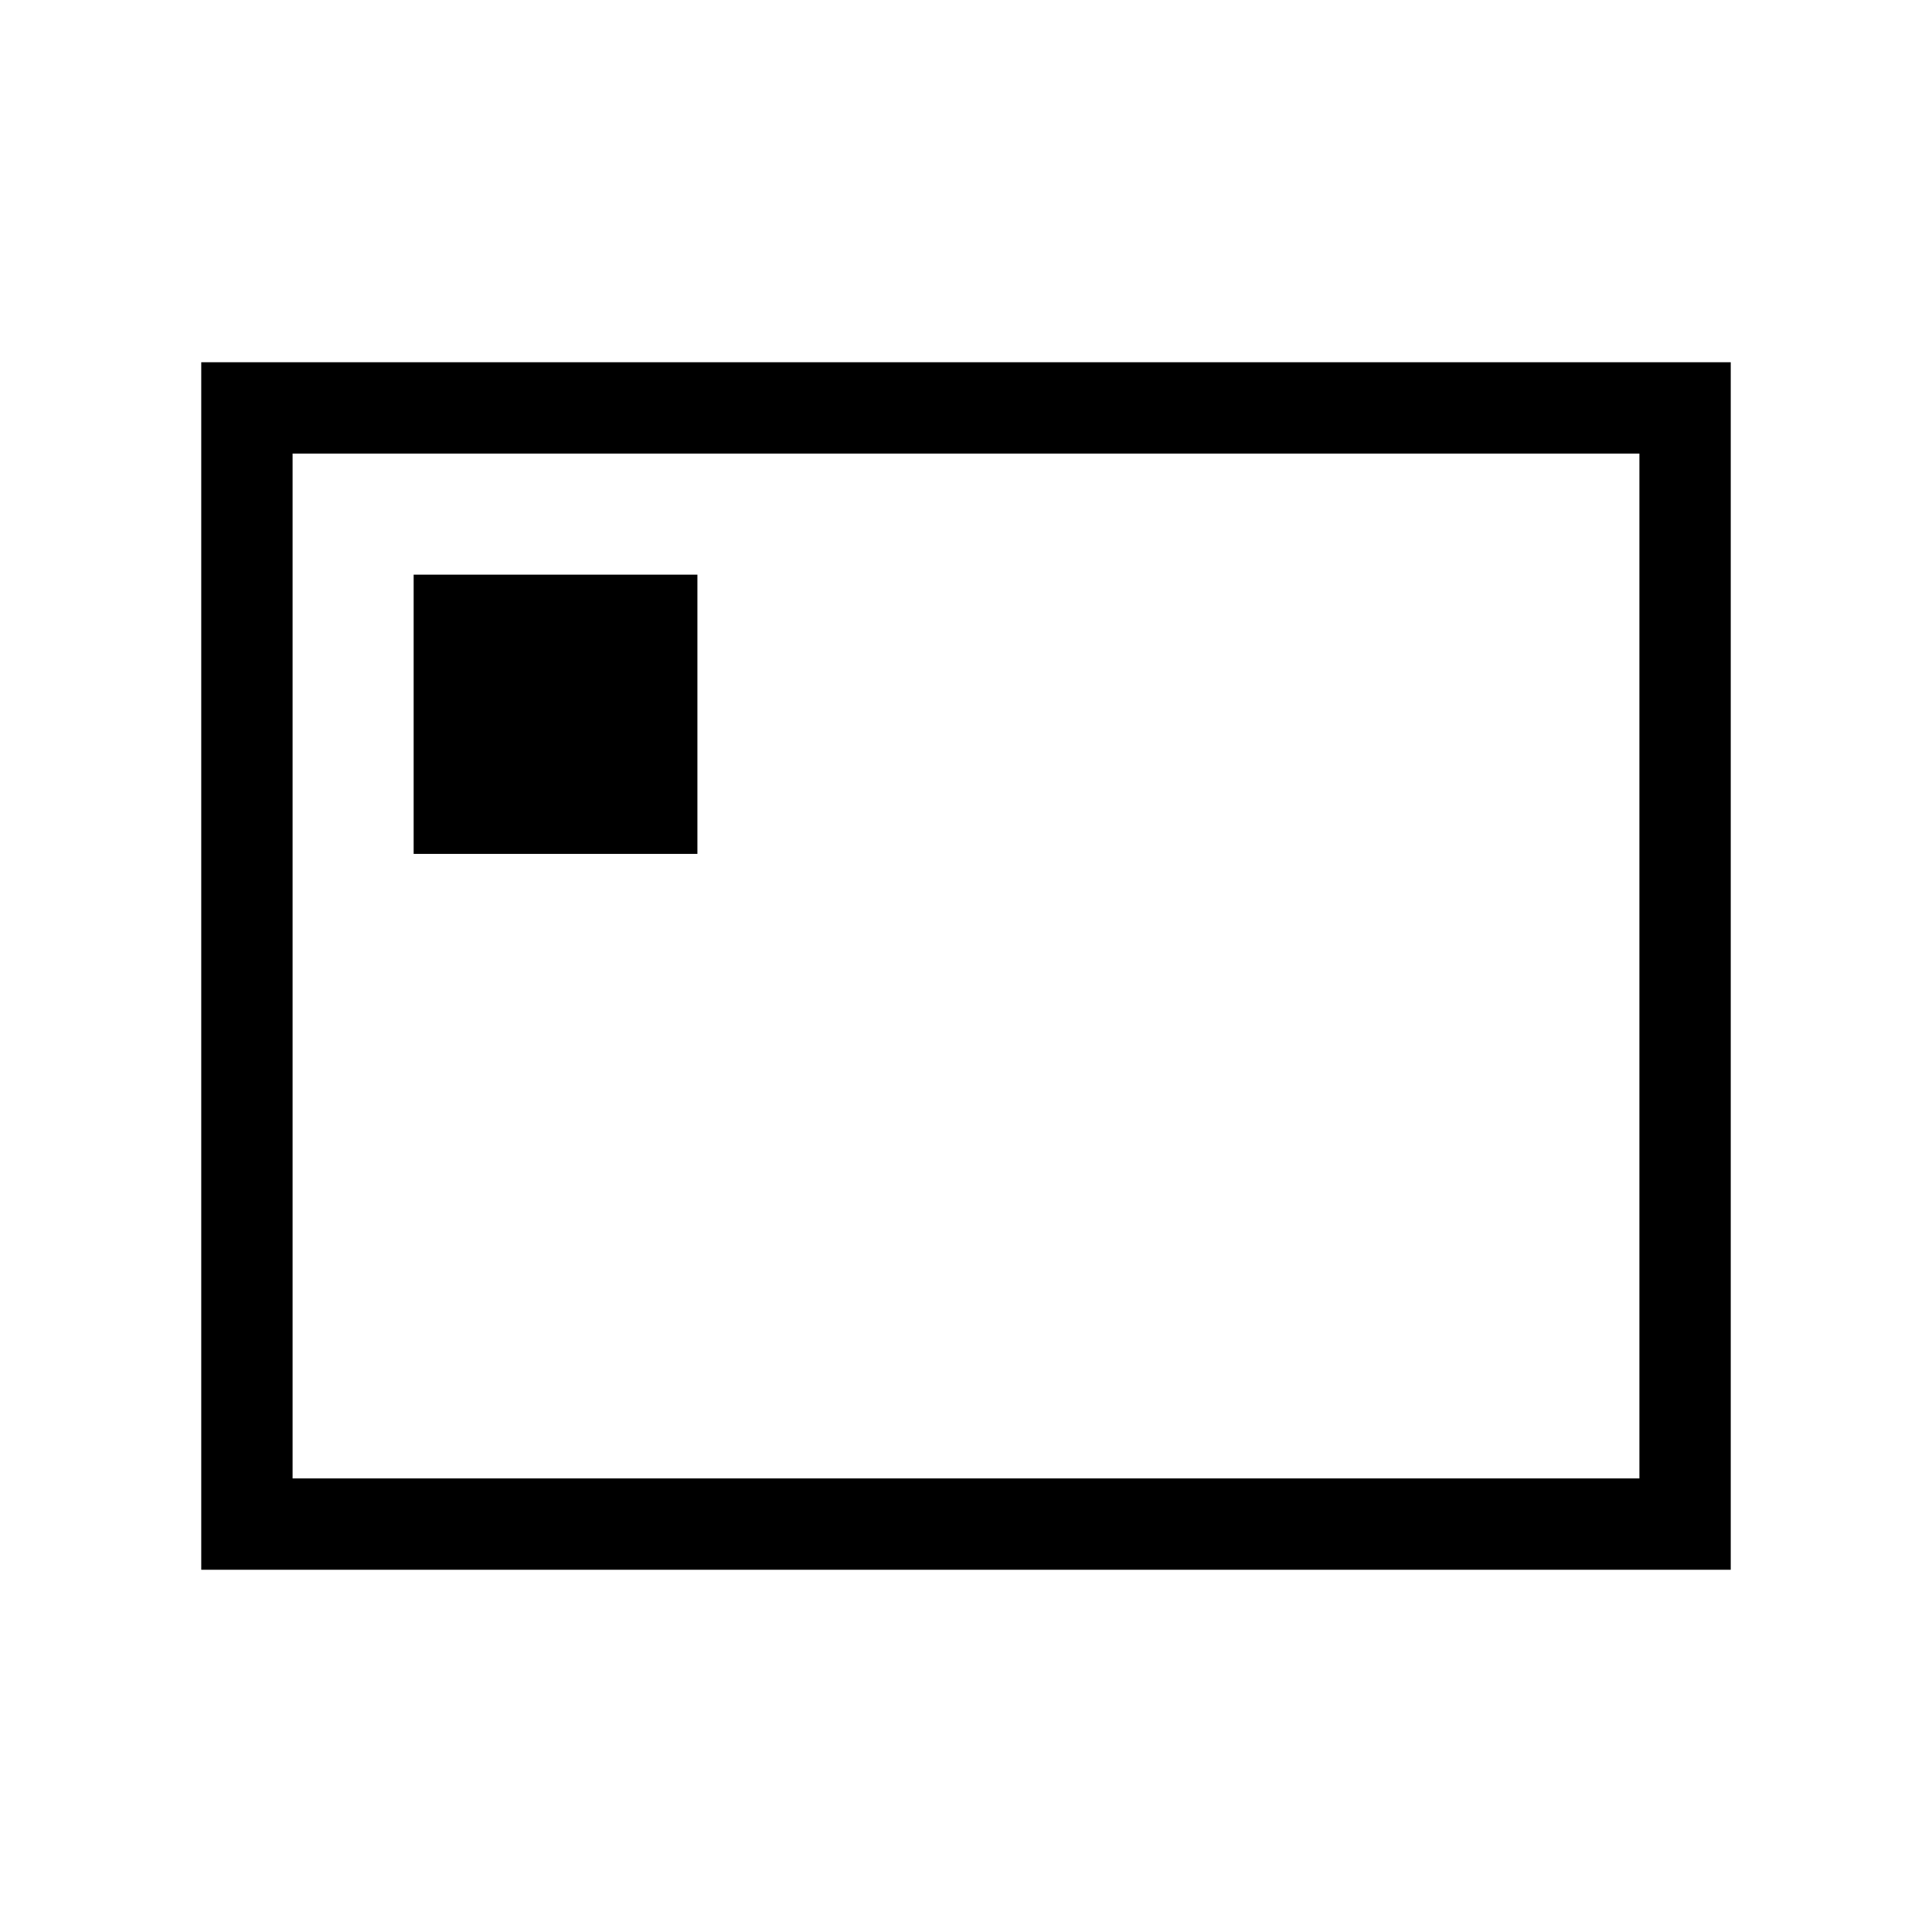 <svg xmlns="http://www.w3.org/2000/svg" width="48" height="48" viewBox="0 96 960 960"><path d="M205.539 520.307h140.999V381.539H205.539v138.768ZM100.001 875.999V276.001h759.998v599.998H100.001Zm45.384-45.384v-509.23 509.23Zm0-509.23v509.23h669.23v-509.23h-669.23Z"/></svg>